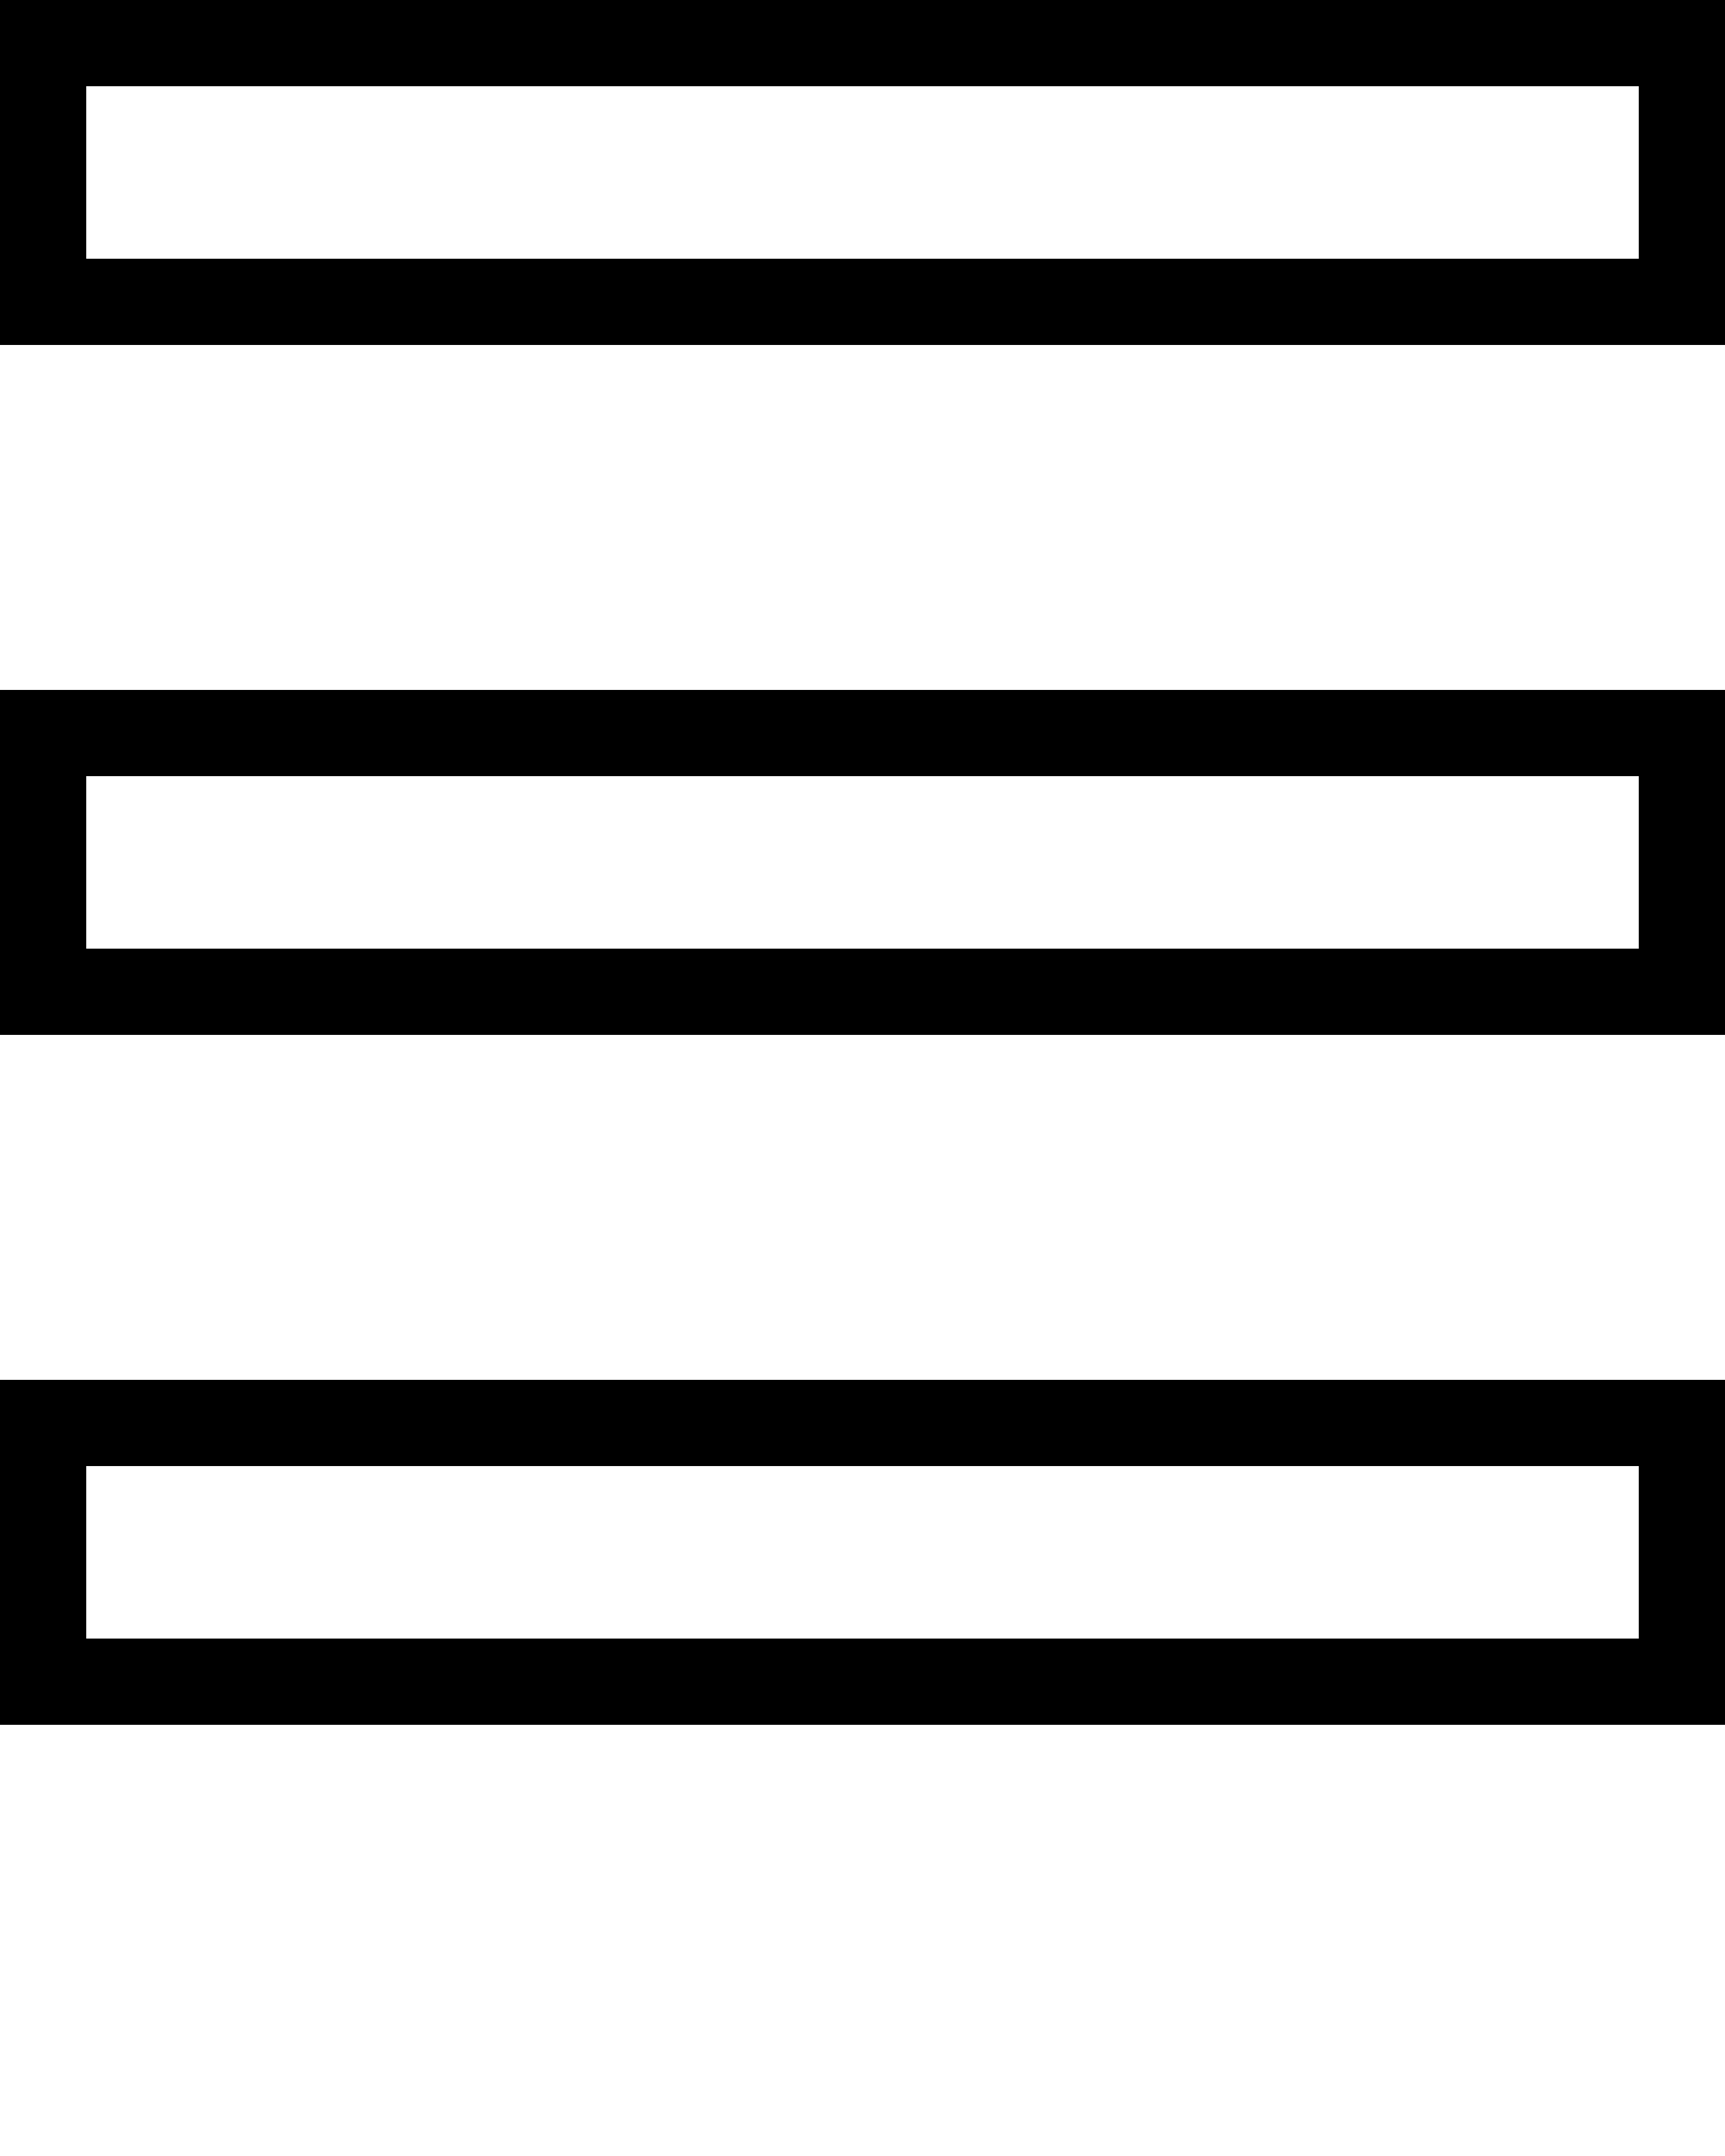 <svg xmlns="http://www.w3.org/2000/svg" xmlns:xlink="http://www.w3.org/1999/xlink" version="1.1" x="0px" y="0px" viewBox="0 0 100 125" style="enable-background:new 0 0 100 100;" xml:space="preserve"><g><path d="M0,0v20h100V0H0z M95,15H5V5h90V15z M0,60h100V40H0V60z M5,45h90v10H5V45z M0,100h100V80H0V100z M5,85h90v10H5V85z"/></g></svg>